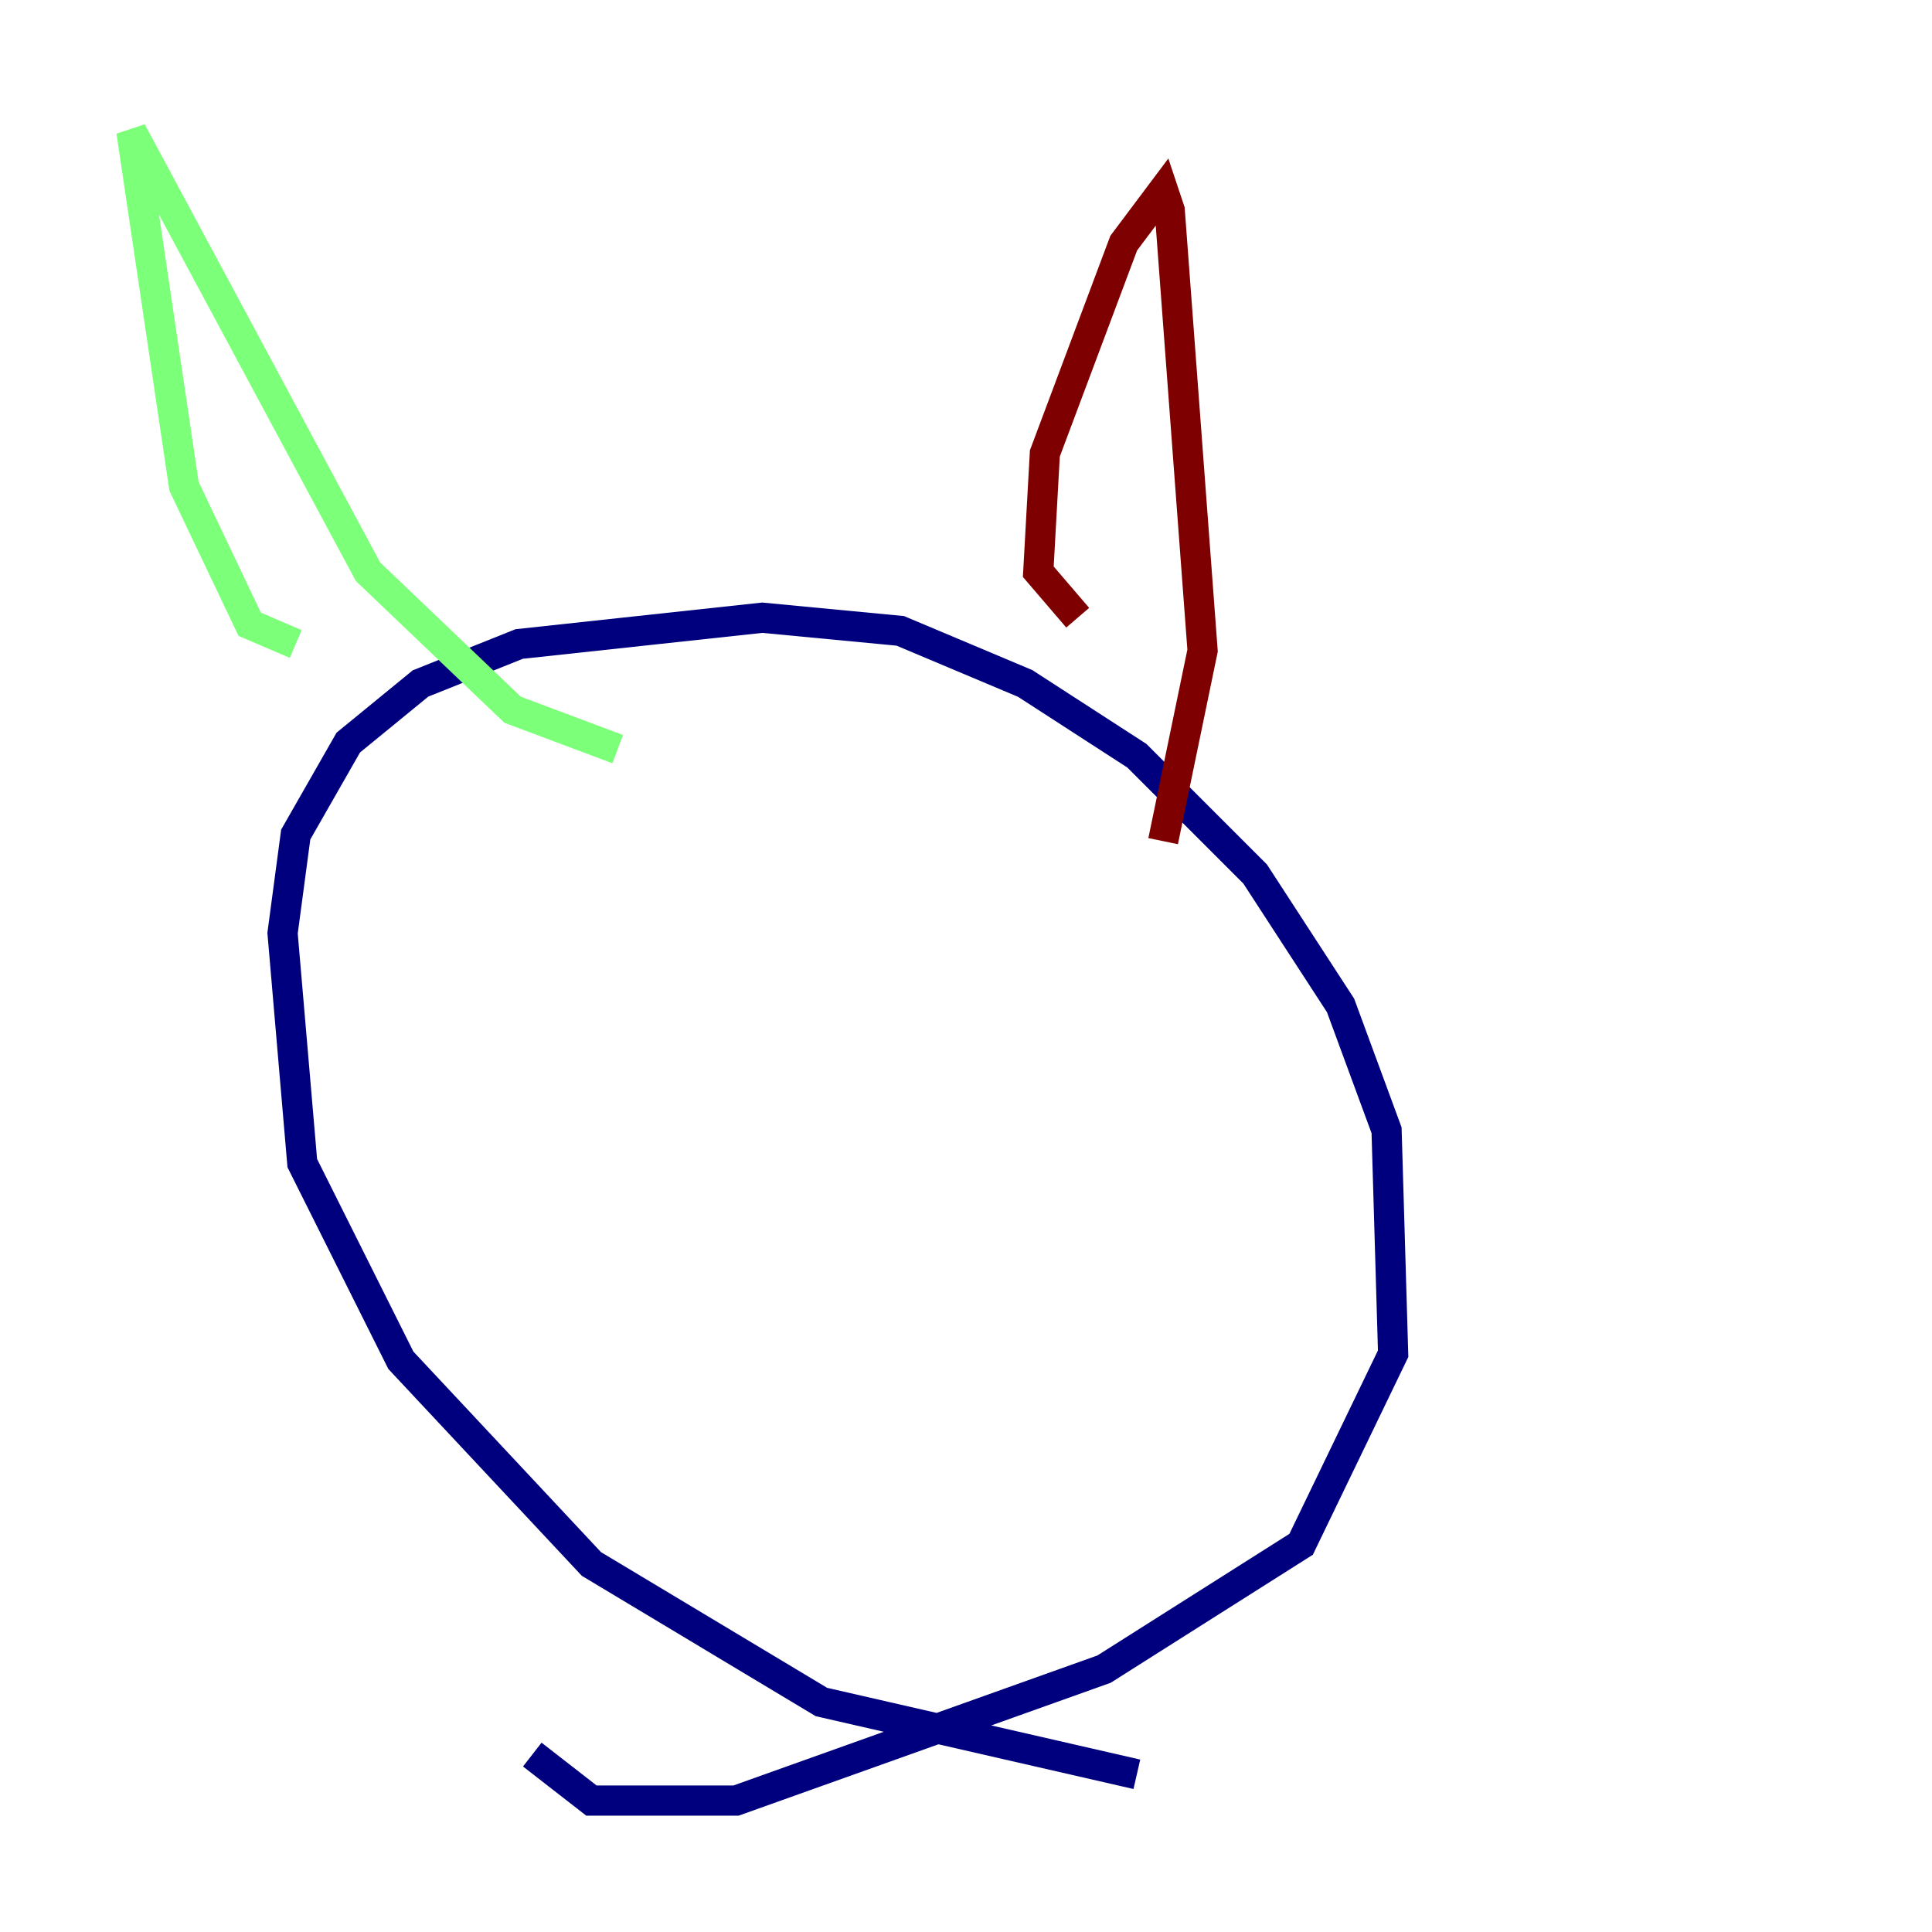 <?xml version="1.0" encoding="utf-8" ?>
<svg baseProfile="tiny" height="128" version="1.2" viewBox="0,0,128,128" width="128" xmlns="http://www.w3.org/2000/svg" xmlns:ev="http://www.w3.org/2001/xml-events" xmlns:xlink="http://www.w3.org/1999/xlink"><defs /><polyline fill="none" points="75.32,117.551 54.422,112.762 39.184,103.619 26.558,90.122 20.027,77.061 18.721,61.823 19.592,55.292 23.075,49.197 27.864,45.279 34.395,42.667 50.503,40.925 59.646,41.796 67.918,45.279 75.32,50.068 83.156,57.905 88.816,66.612 91.864,74.884 92.299,89.687 86.204,102.313 73.143,110.585 48.762,119.293 39.184,119.293 35.265,116.245" stroke="#00007f" stroke-width="2" /><polyline fill="none" points="19.592,42.667 16.544,41.361 12.191,32.218 8.707,8.707 24.381,37.878 33.959,47.02 40.925,49.633" stroke="#7cff79" stroke-width="2" /><polyline fill="none" points="71.401,40.925 68.789,37.878 69.225,30.041 74.449,16.109 77.061,12.626 77.497,13.932 79.674,43.102 77.061,55.728" stroke="#7f0000" stroke-width="2" /></svg>